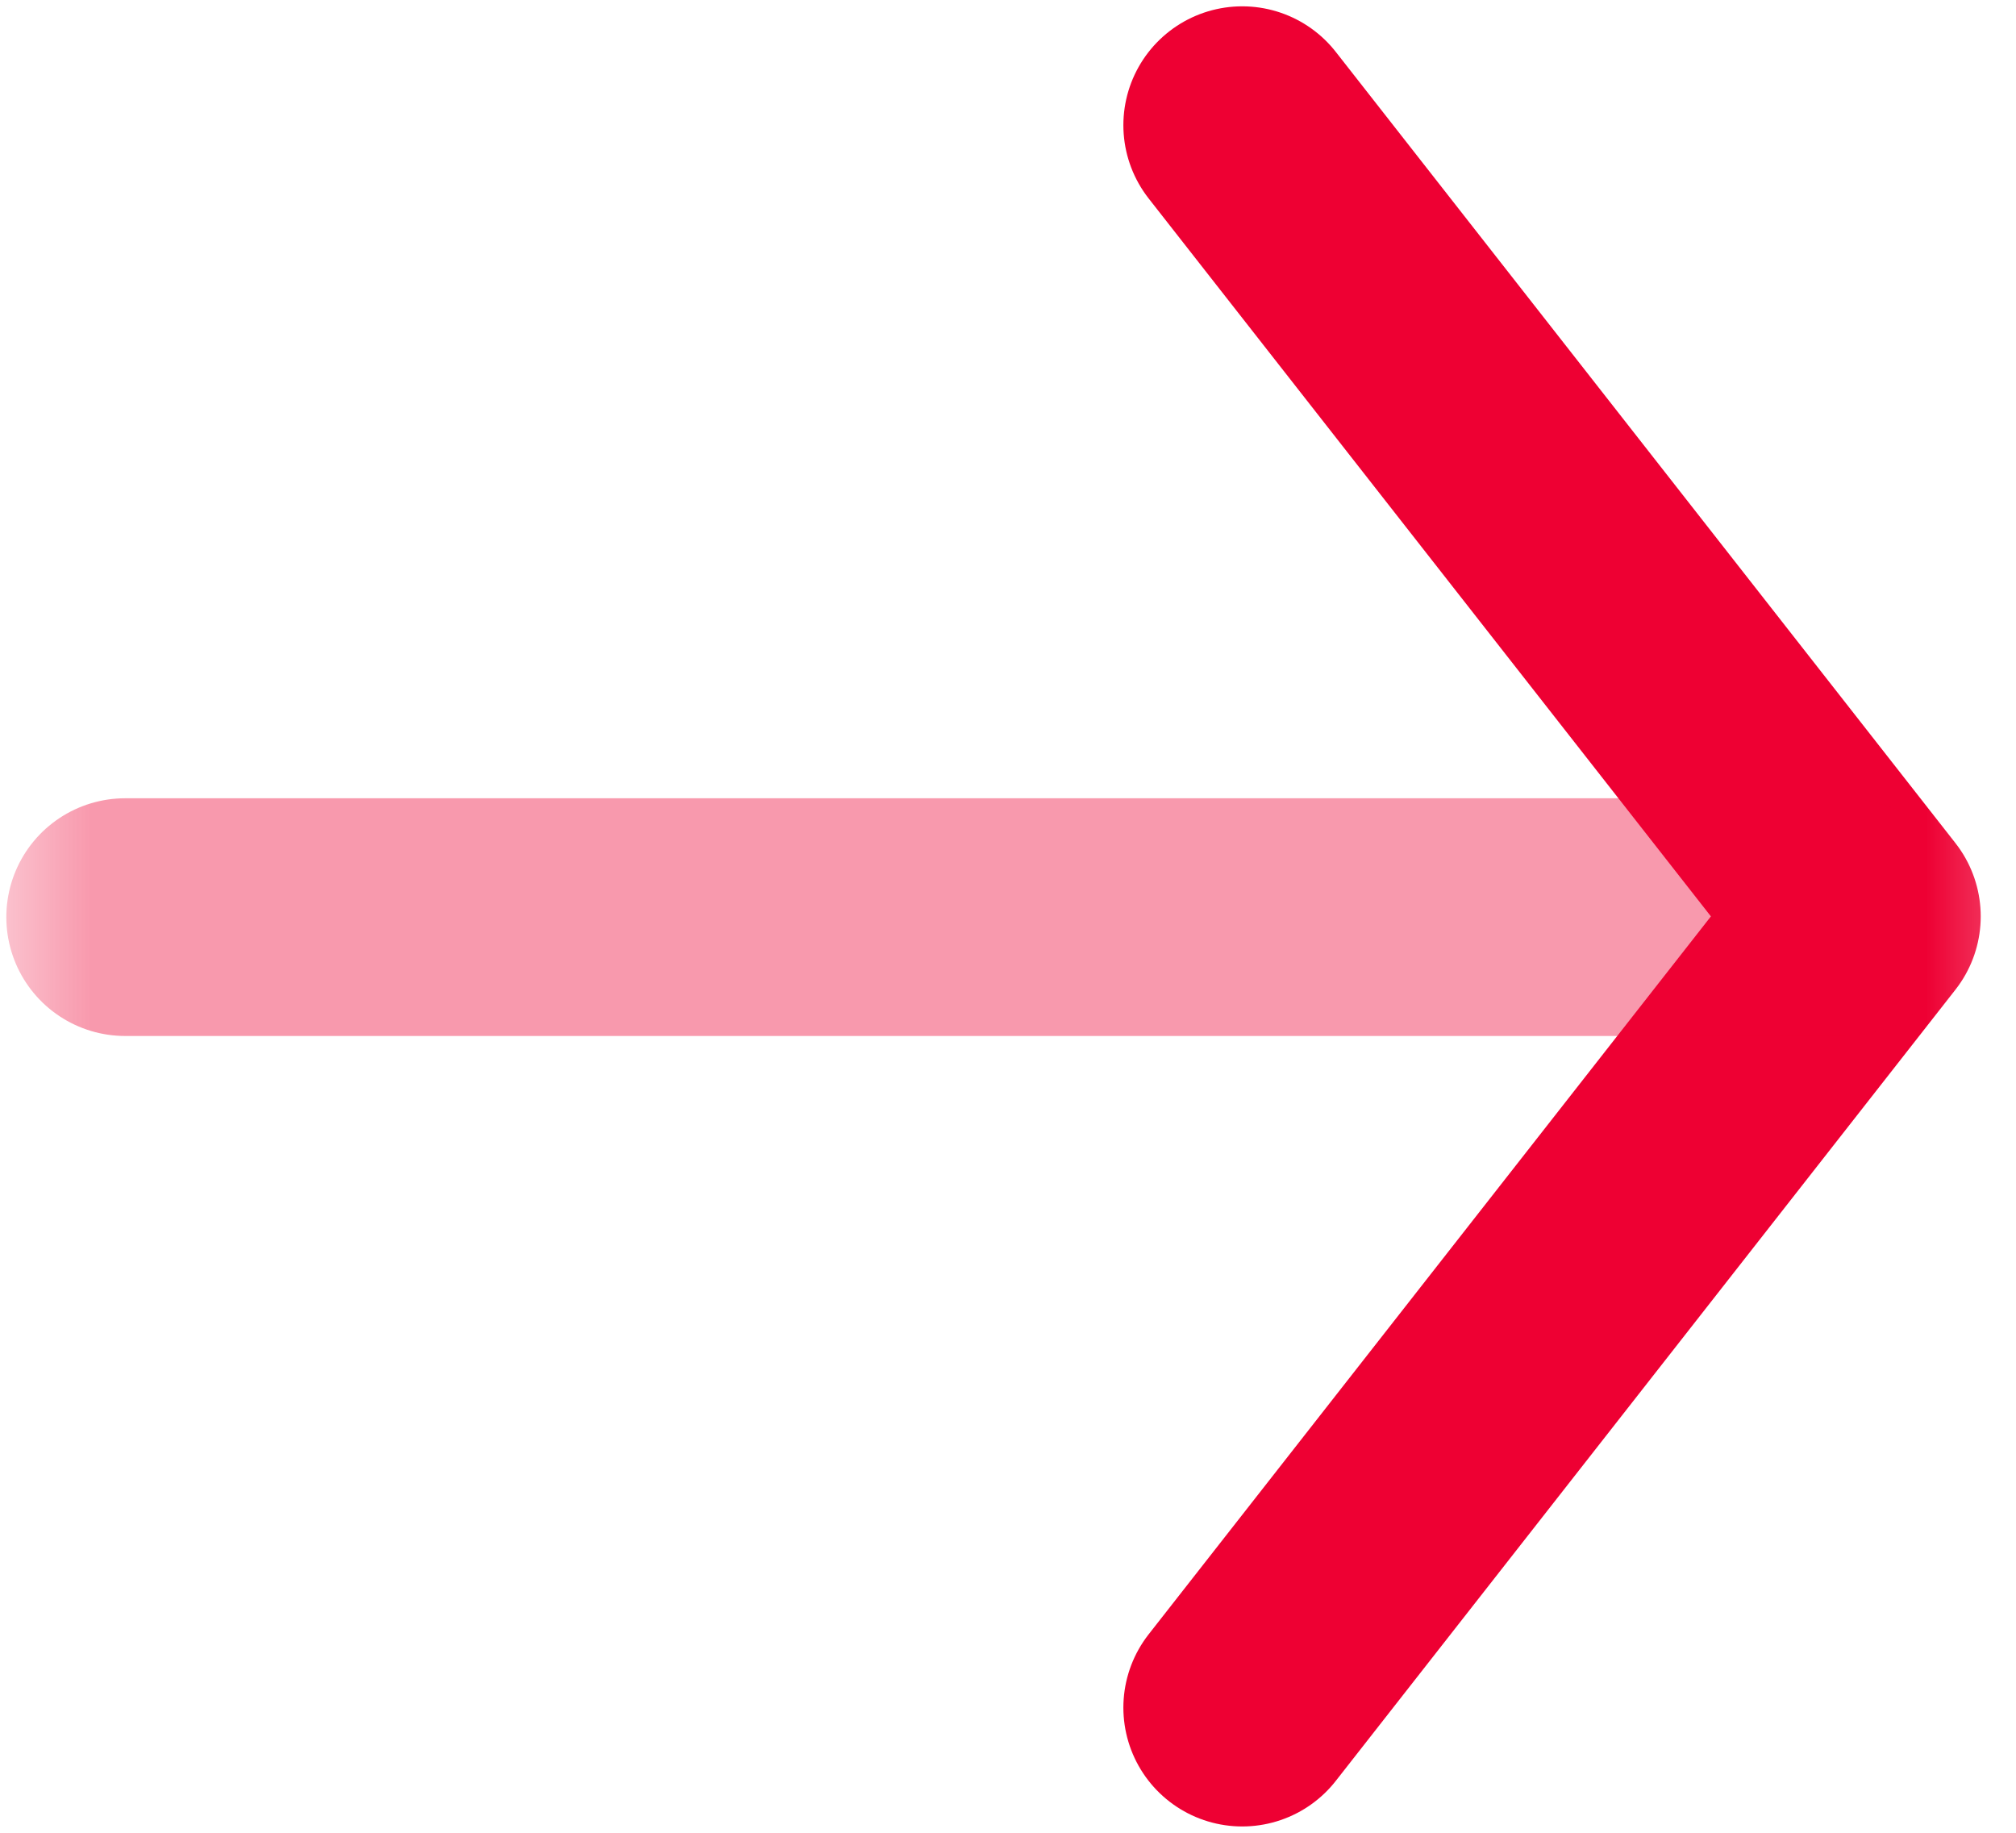 <svg width="11" height="10" viewBox="0 0 11 10" fill="none" xmlns="http://www.w3.org/2000/svg">
<mask id="mask0_333_1225" style="mask-type:luminance" maskUnits="userSpaceOnUse" x="-1" y="-2" width="13" height="14">
<path d="M11.423 -1.973H-0.159V11.715H11.423V-1.973Z" fill="white"/>
</mask>
<g mask="url(#mask0_333_1225)">
<path d="M6.778 0.683L10.159 5L6.778 9.317" stroke="#EE0033" stroke-width="1.297" stroke-miterlimit="10" stroke-linecap="round" stroke-linejoin="round"/>
<path opacity="0.4" d="M0.683 5.004H10.069" stroke="#EE0033" stroke-width="1.297" stroke-miterlimit="10" stroke-linecap="round" stroke-linejoin="round"/>
</g>
</svg>
